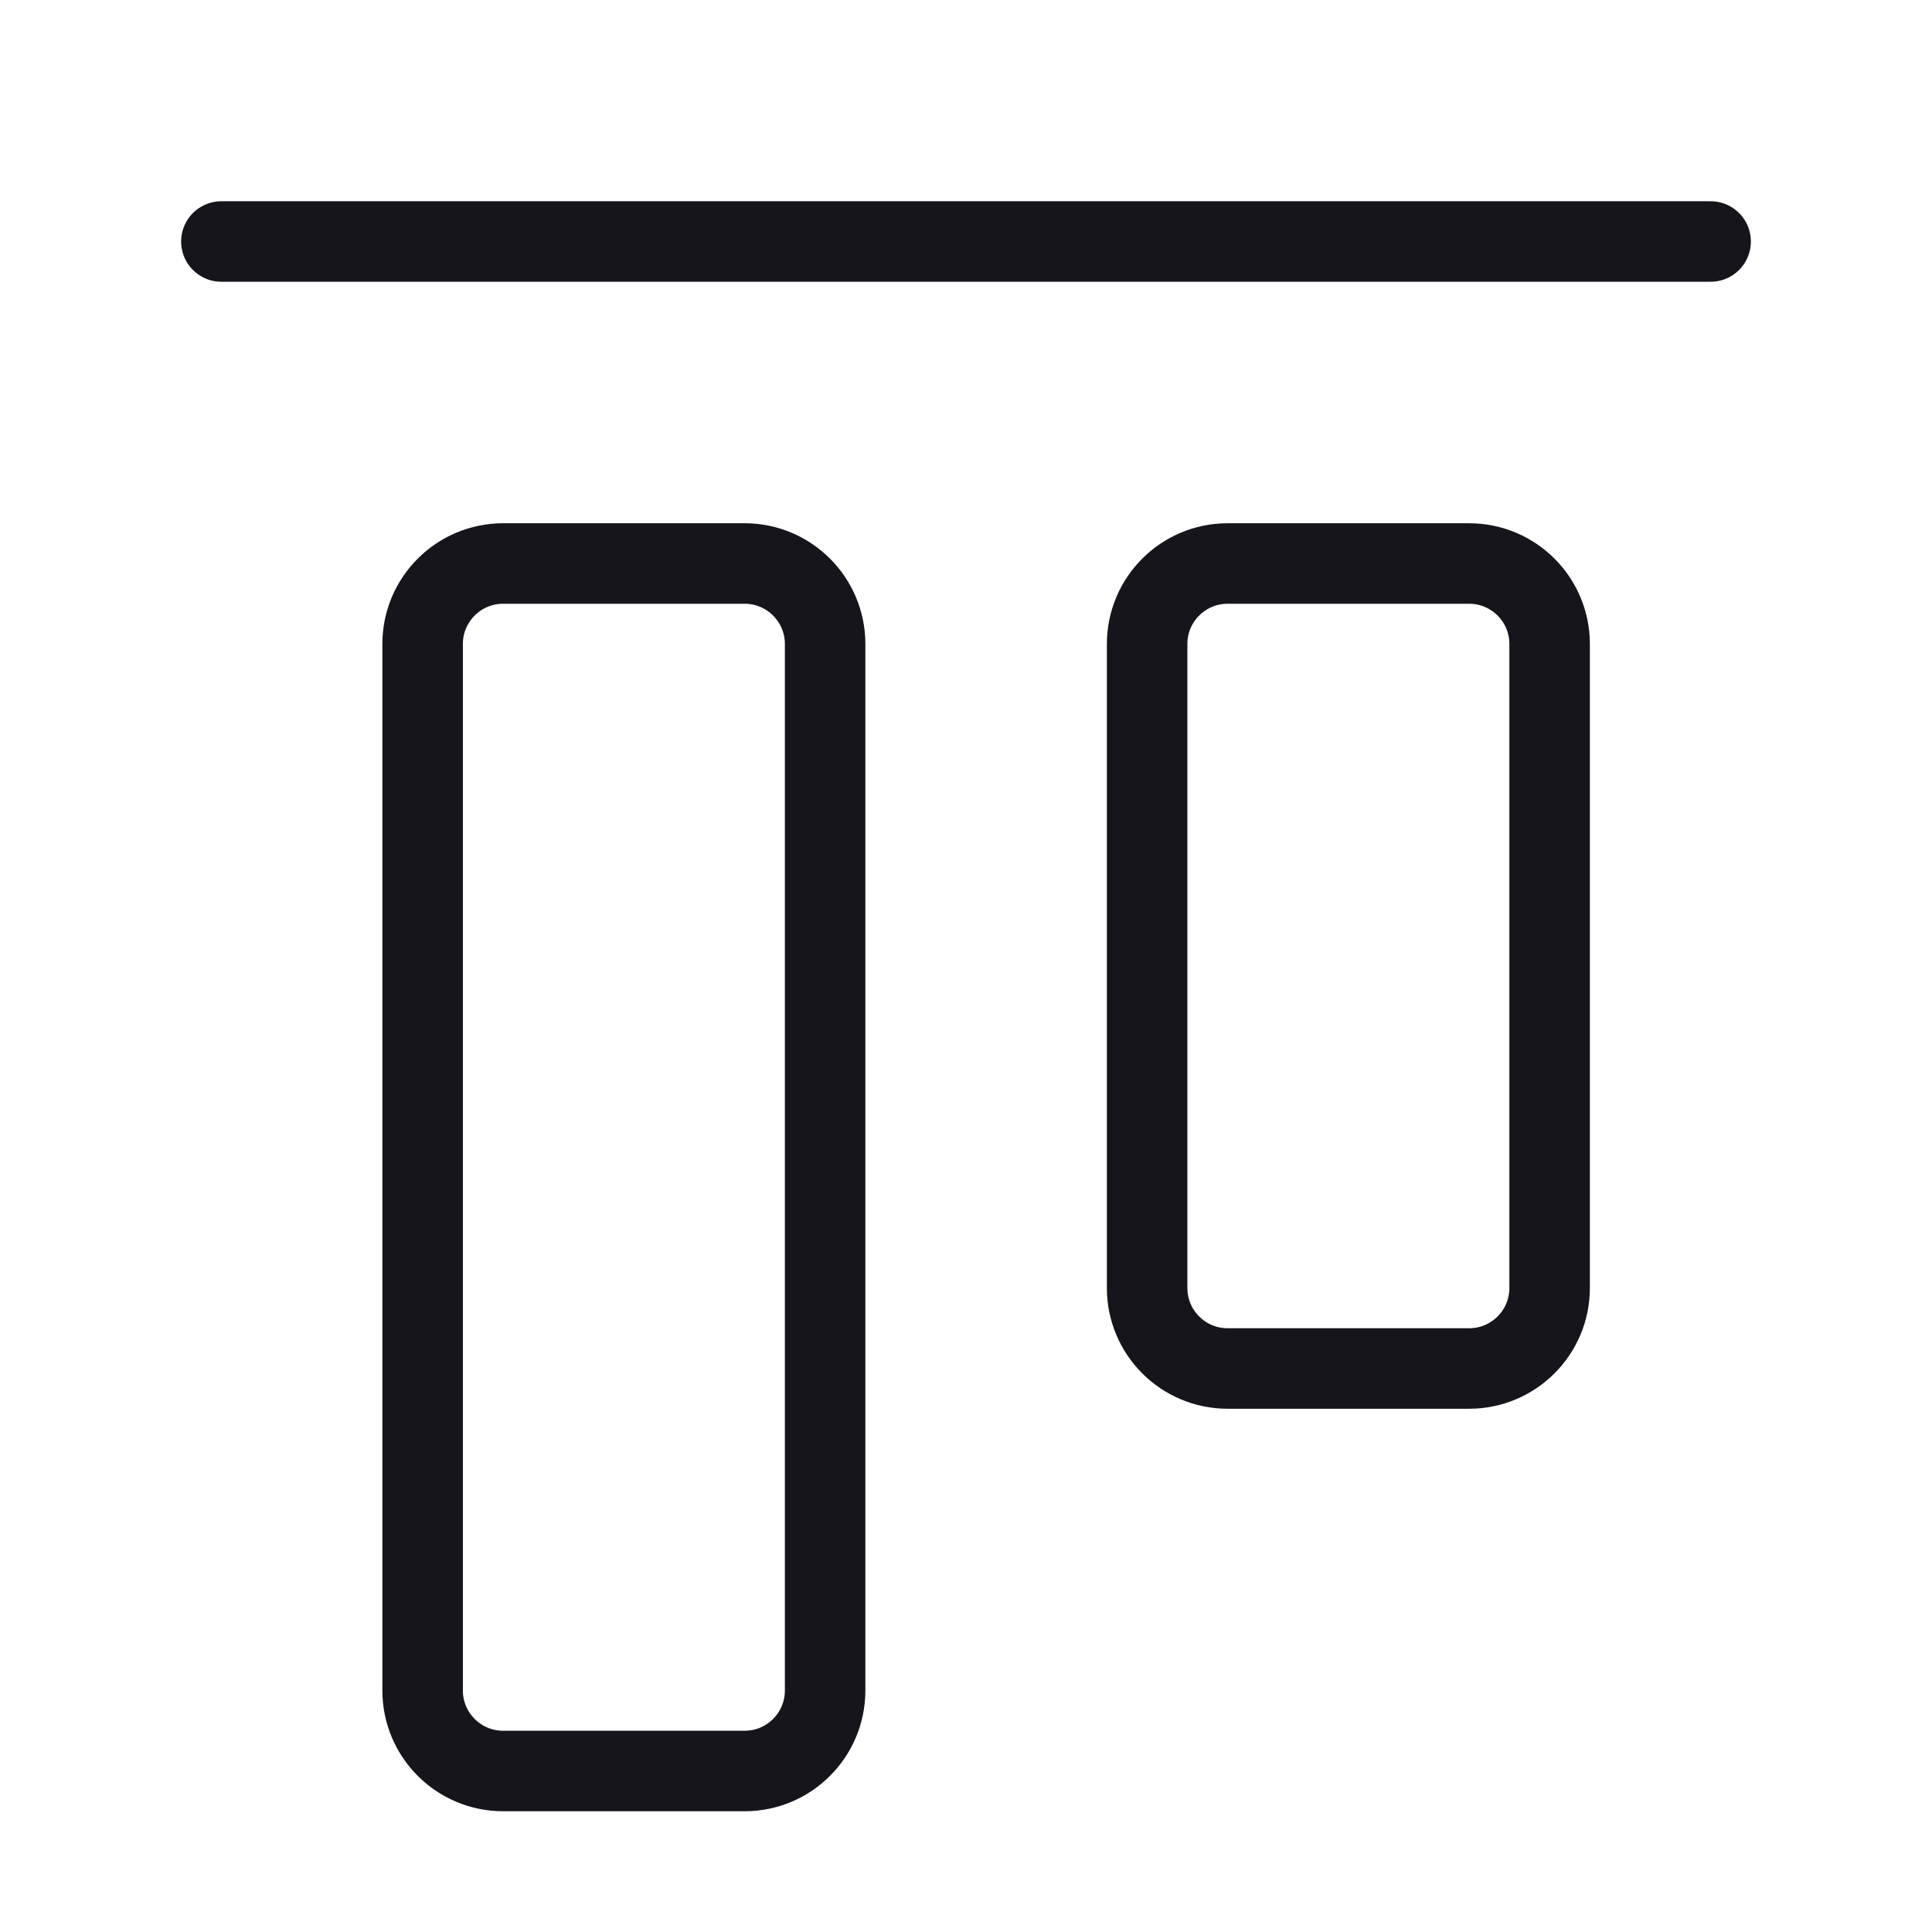 <svg width="24" height="24" viewBox="0 0 24 24" fill="none" xmlns="http://www.w3.org/2000/svg">
<path d="M2.75 3L21.25 3M10.25 8L10.25 21C10.25 21.552 9.802 22 9.25 22L6.25 22C5.698 22 5.25 21.552 5.25 21L5.25 8C5.25 7.448 5.698 7 6.25 7L9.25 7C9.802 7 10.25 7.448 10.25 8ZM19.25 8L19.25 16C19.25 16.552 18.802 17 18.25 17L15.25 17C14.698 17 14.25 16.552 14.25 16L14.25 8C14.25 7.448 14.698 7 15.25 7L18.25 7C18.802 7 19.25 7.448 19.25 8Z" stroke="#16151C" stroke-linecap="round" stroke-linejoin="round"/>
</svg>
